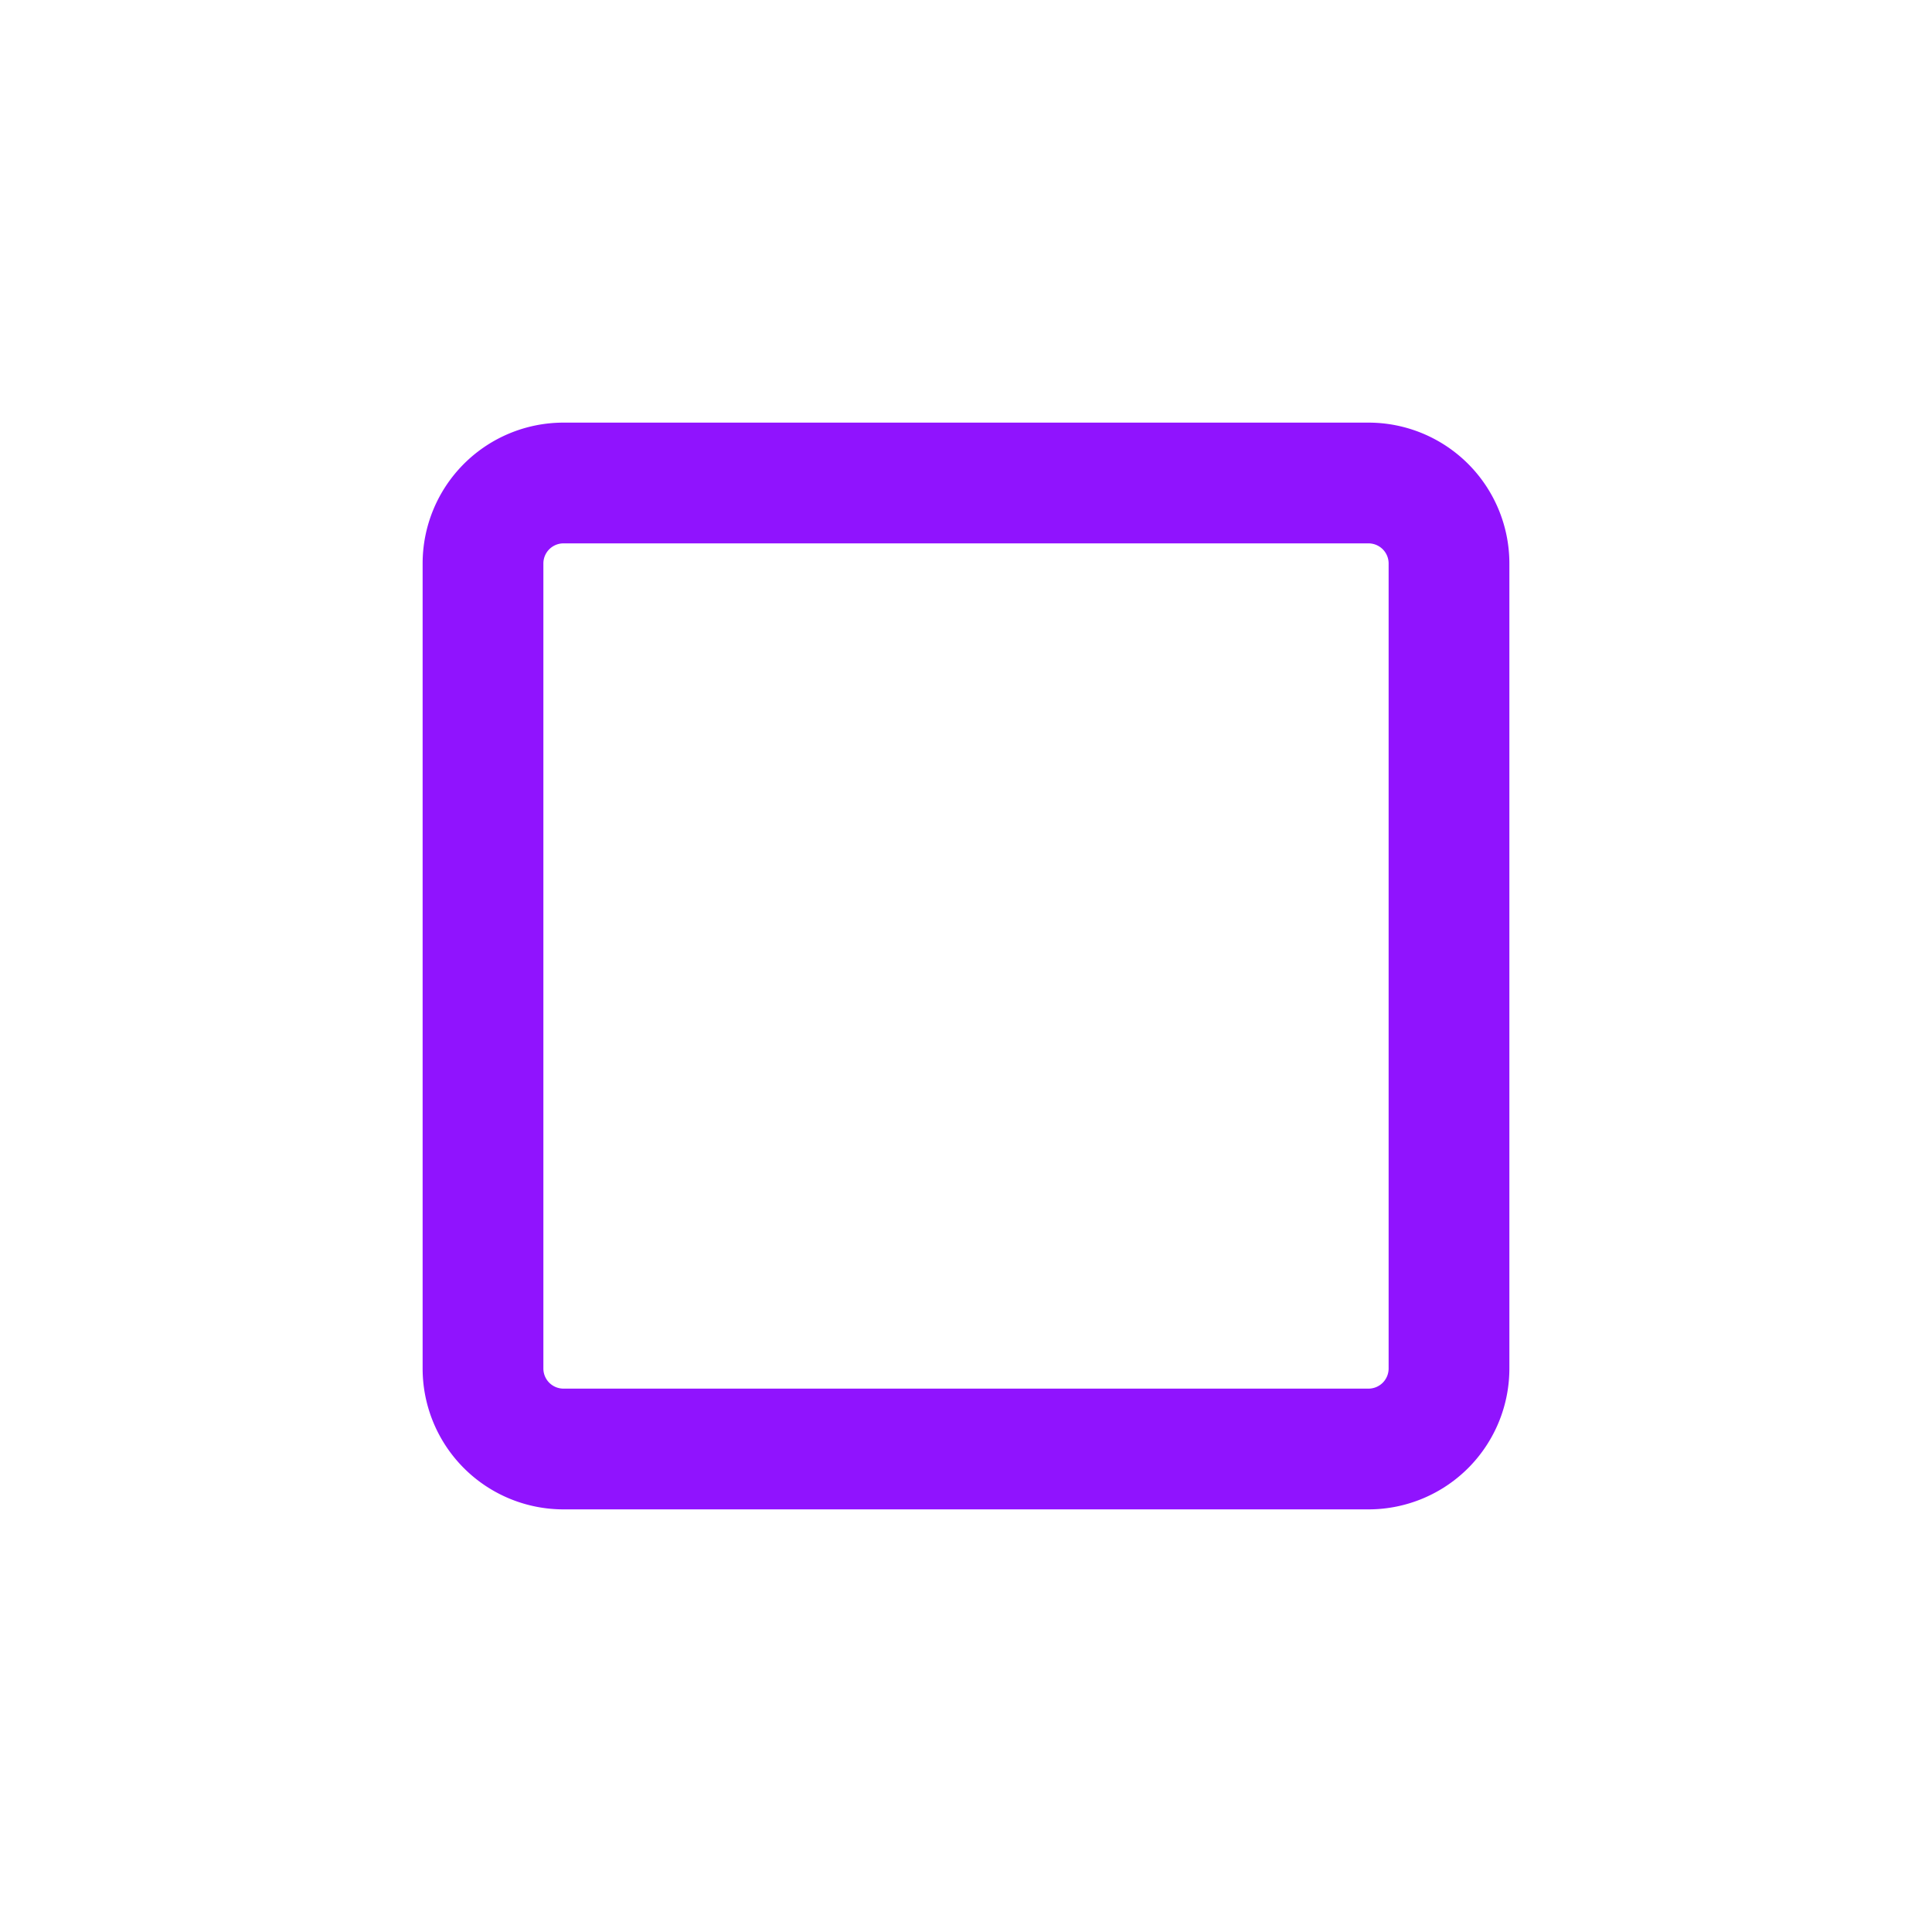 <svg xmlns="http://www.w3.org/2000/svg" fill="none" viewBox="0 0 48 48"><path stroke-width="3" stroke="#9013fe" d="M34 12H14a2 2 0 0 0-2 2v20a2 2 0 0 0 2 2h20a2 2 0 0 0 2-2V14a2 2 0 0 0-2-2Z" data-follow-stroke="#9013fe"/></svg>